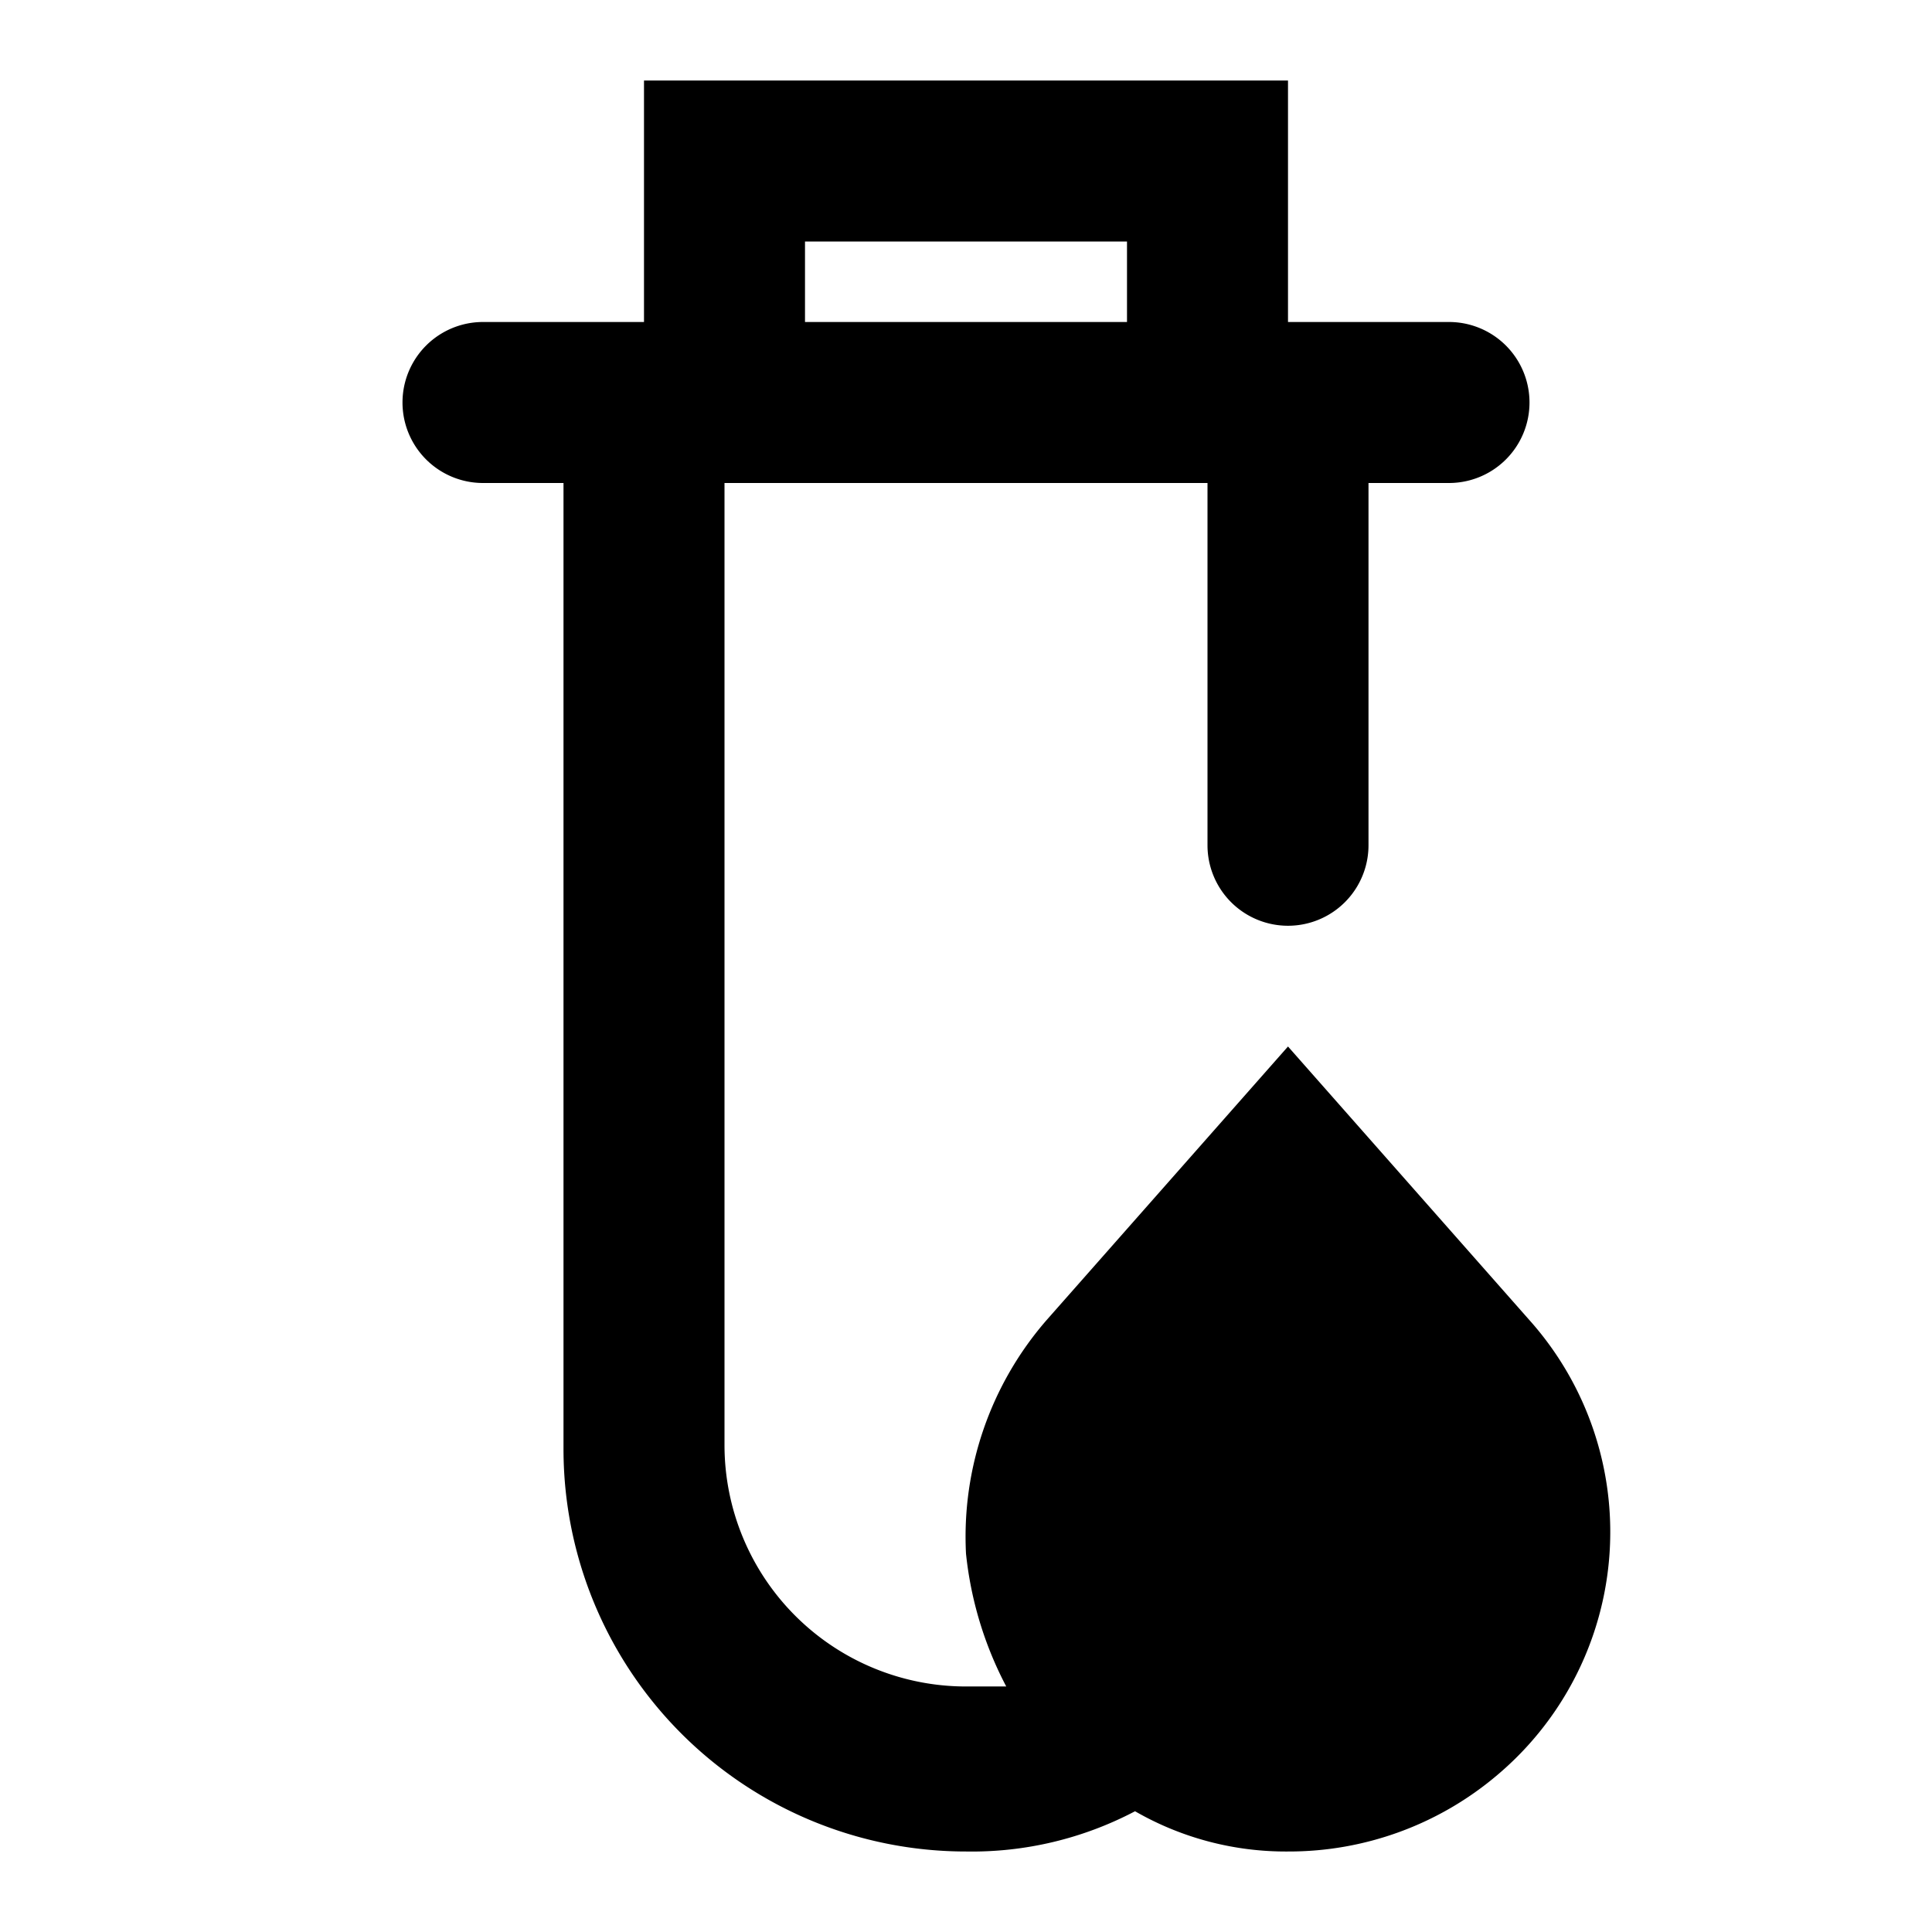 <svg xmlns="http://www.w3.org/2000/svg" width="48" height="48" viewBox="0 0 48 48">
  <g id="Layer_2" data-name="Layer 2">
    <g id="invisible_box" data-name="invisible box">
      <rect width="48" height="48" fill="none"/>
    </g>
    <g id="Layer_7" data-name="Layer 7">
      <path d="M38,32.8,32,26l-6,6.8a8.2,8.2,0,0,0-2,5.8,9.1,9.1,0,0,0,1,3.3H24a6,6,0,0,1-6-6V12H30v9a2,2,0,0,0,4,0V12h2a2,2,0,0,0,0-4H32V2H16V8H12a2,2,0,0,0,0,4h2V36A10,10,0,0,0,24,46a8.7,8.7,0,0,0,4.2-1A7.5,7.5,0,0,0,32,46a8,8,0,0,0,5.2-1.9A7.9,7.9,0,0,0,38,32.8ZM20,6h8V8H20Z"/>
    </g>
  </g>
</svg>
